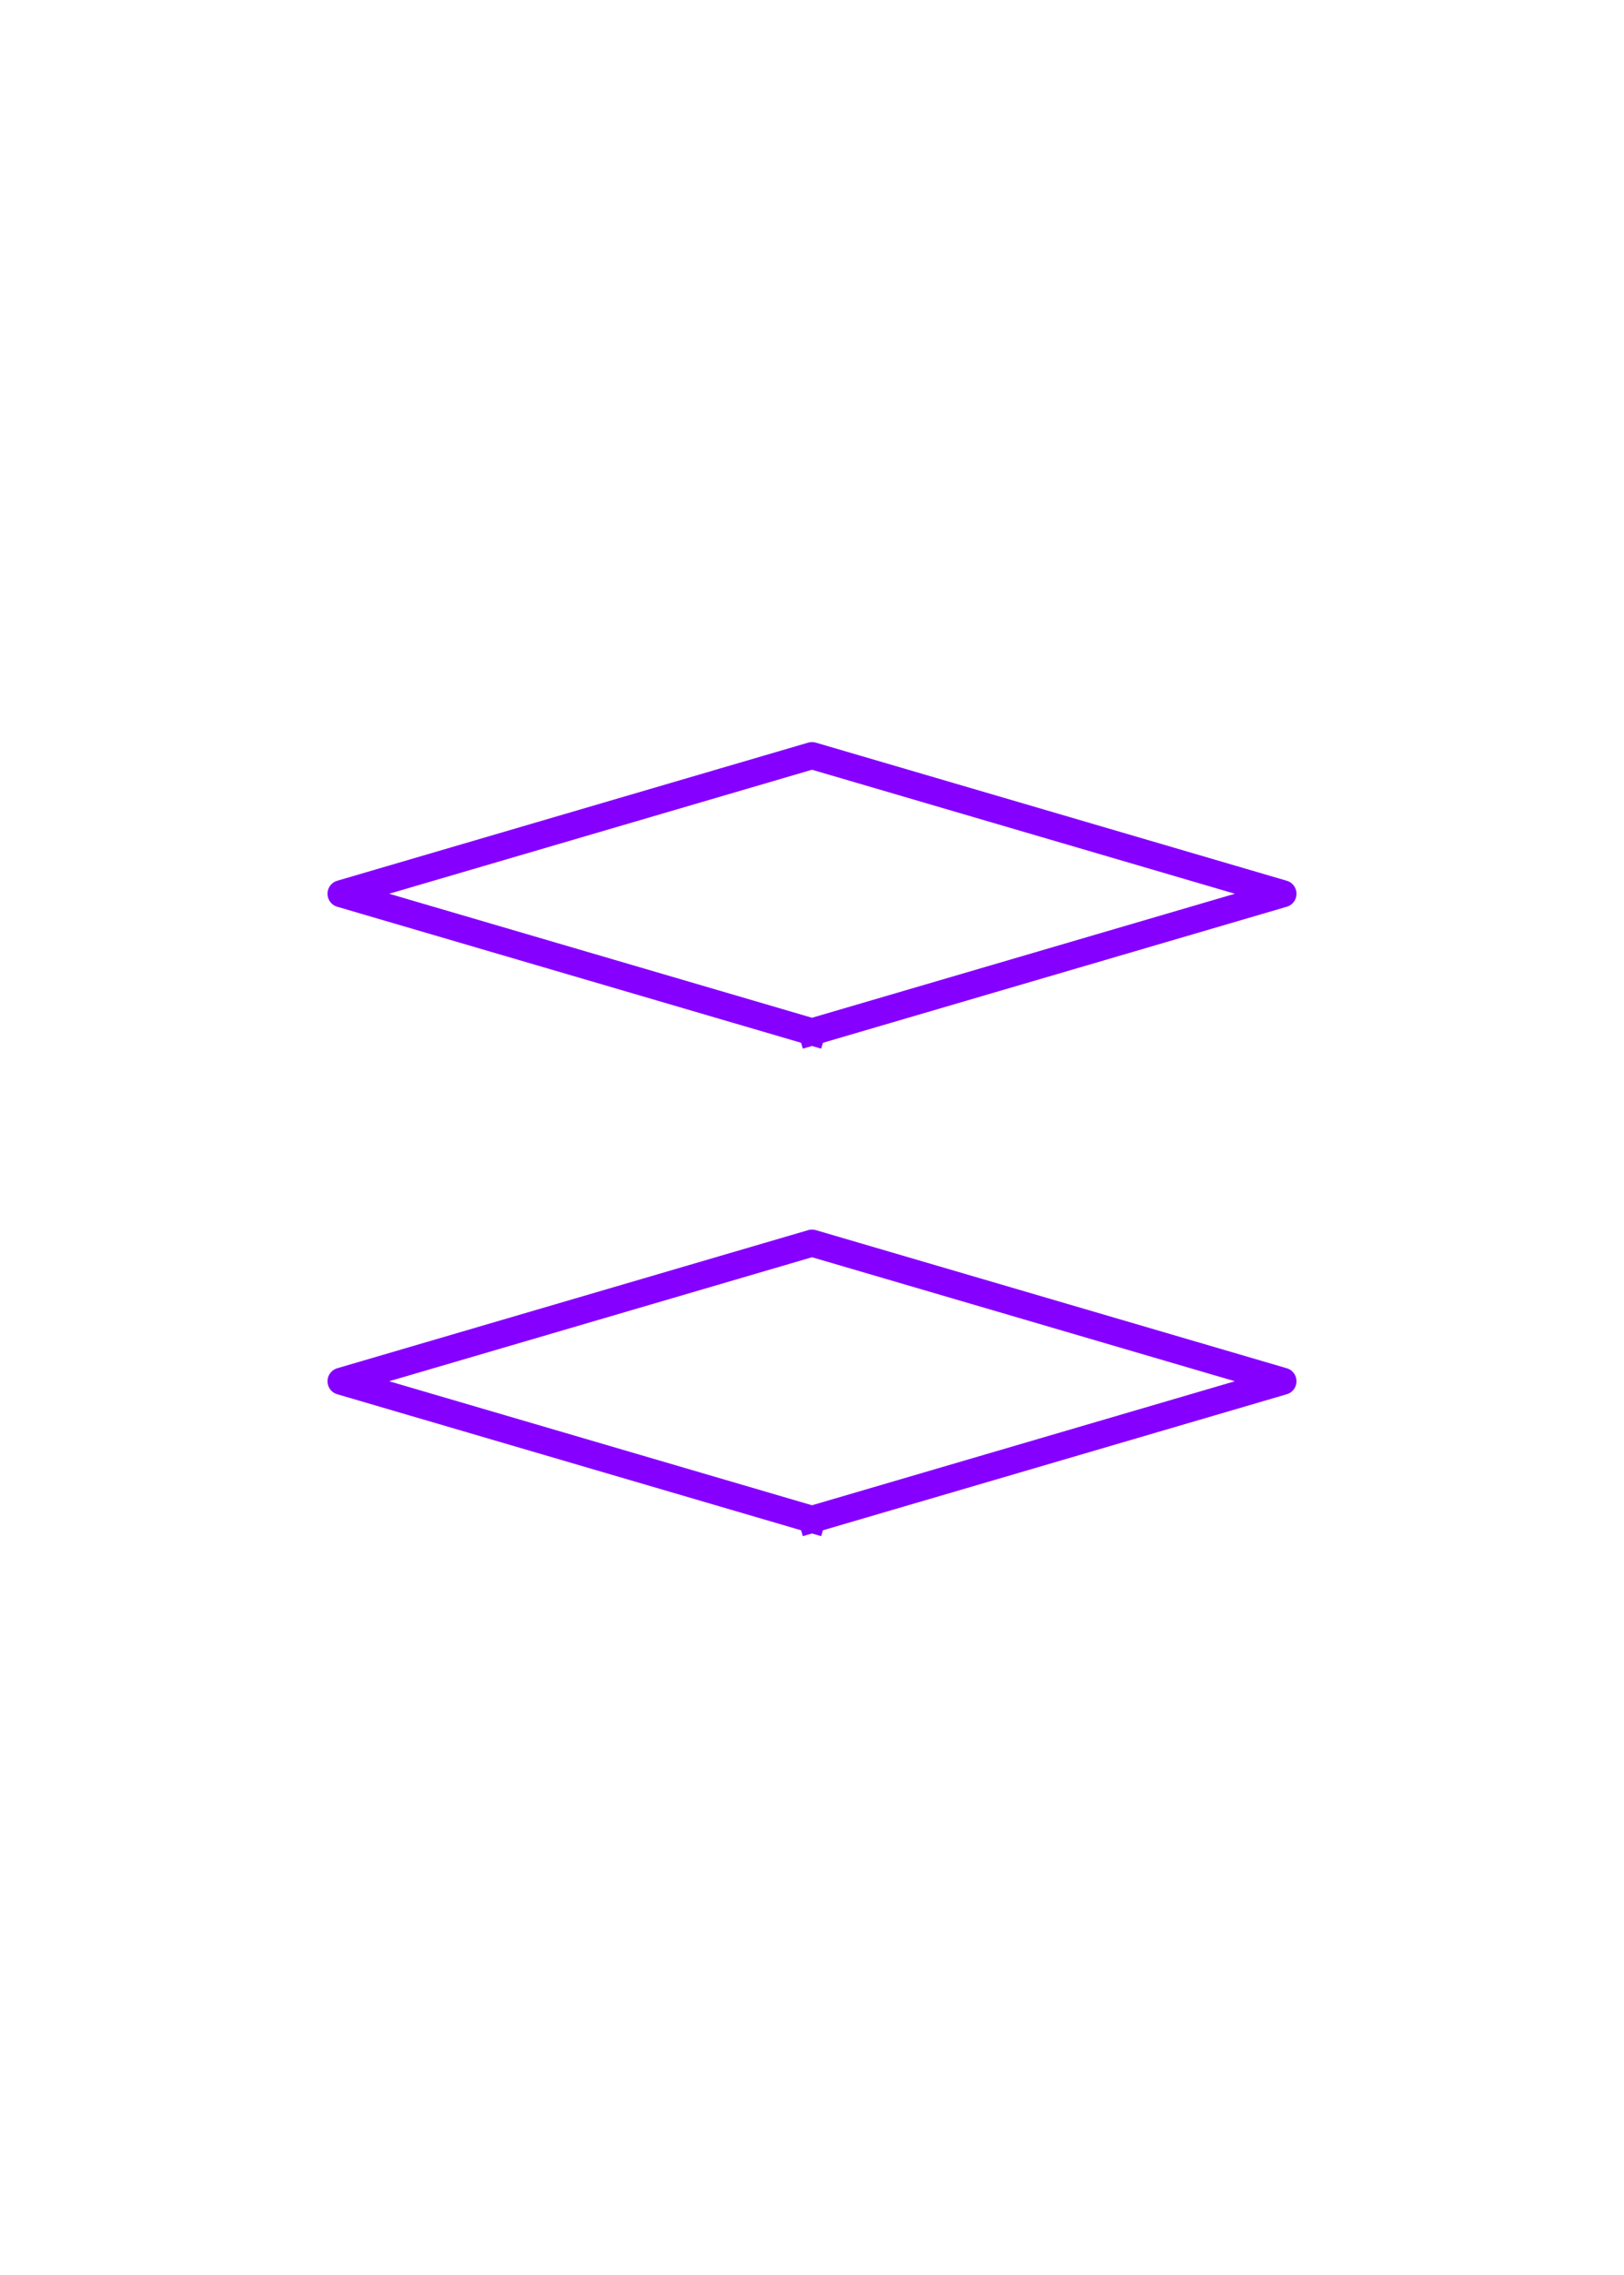 <?xml version="1.0" encoding="utf-8" standalone="no"?>
<!DOCTYPE svg PUBLIC "-//W3C//DTD SVG 1.1//EN"
  "http://www.w3.org/Graphics/SVG/1.1/DTD/svg11.dtd">
<svg xmlns:xlink="http://www.w3.org/1999/xlink" width="180pt" height="252pt" viewBox="0 0 180 252" xmlns="http://www.w3.org/2000/svg" version="1.1">
 <defs>
  <style type="text/css">*{stroke-linejoin: round; stroke-linecap: butt}</style>
 </defs>
 <g id="figure_1">
  <g id="patch_1">
   <path d="M 0 252 
L 180 252 
L 180 0 
L 0 0 
z
" style="fill: #ffffff"/>
  </g>
  <g id="axes_1">
   <g id="patch_2">
    <path d="M 90 168.3 
L 142.2 153 
L 90 137.7 
L 37.8 153 
L 90 168.3 
z
" clip-path="url(#p9d4bf14289)" style="fill: none"/>
   </g>
   <g id="patch_3">
    <path d="M 90 114.3 
L 142.2 99 
L 90 83.7 
L 37.8 99 
L 90 114.3 
z
" clip-path="url(#p9d4bf14289)" style="fill: none"/>
   </g>
   <g id="line2d_1">
    <path d="M 90 168.3 
L 142.2 153 
L 90 137.7 
L 37.8 153 
L 90 168.3 
" clip-path="url(#p9d4bf14289)" style="fill: none; stroke: #8500ff; stroke-width: 3; stroke-linecap: square"/>
   </g>
   <g id="line2d_2">
    <path d="M 90 114.3 
L 142.2 99 
L 90 83.7 
L 37.8 99 
L 90 114.3 
" clip-path="url(#p9d4bf14289)" style="fill: none; stroke: #8500ff; stroke-width: 3; stroke-linecap: square"/>
   </g>
  </g>
 </g>
 <defs>
  <clipPath id="p9d4bf14289">
   <rect x="0" y="0" width="180" height="252"/>
  </clipPath>
 </defs>
</svg>
